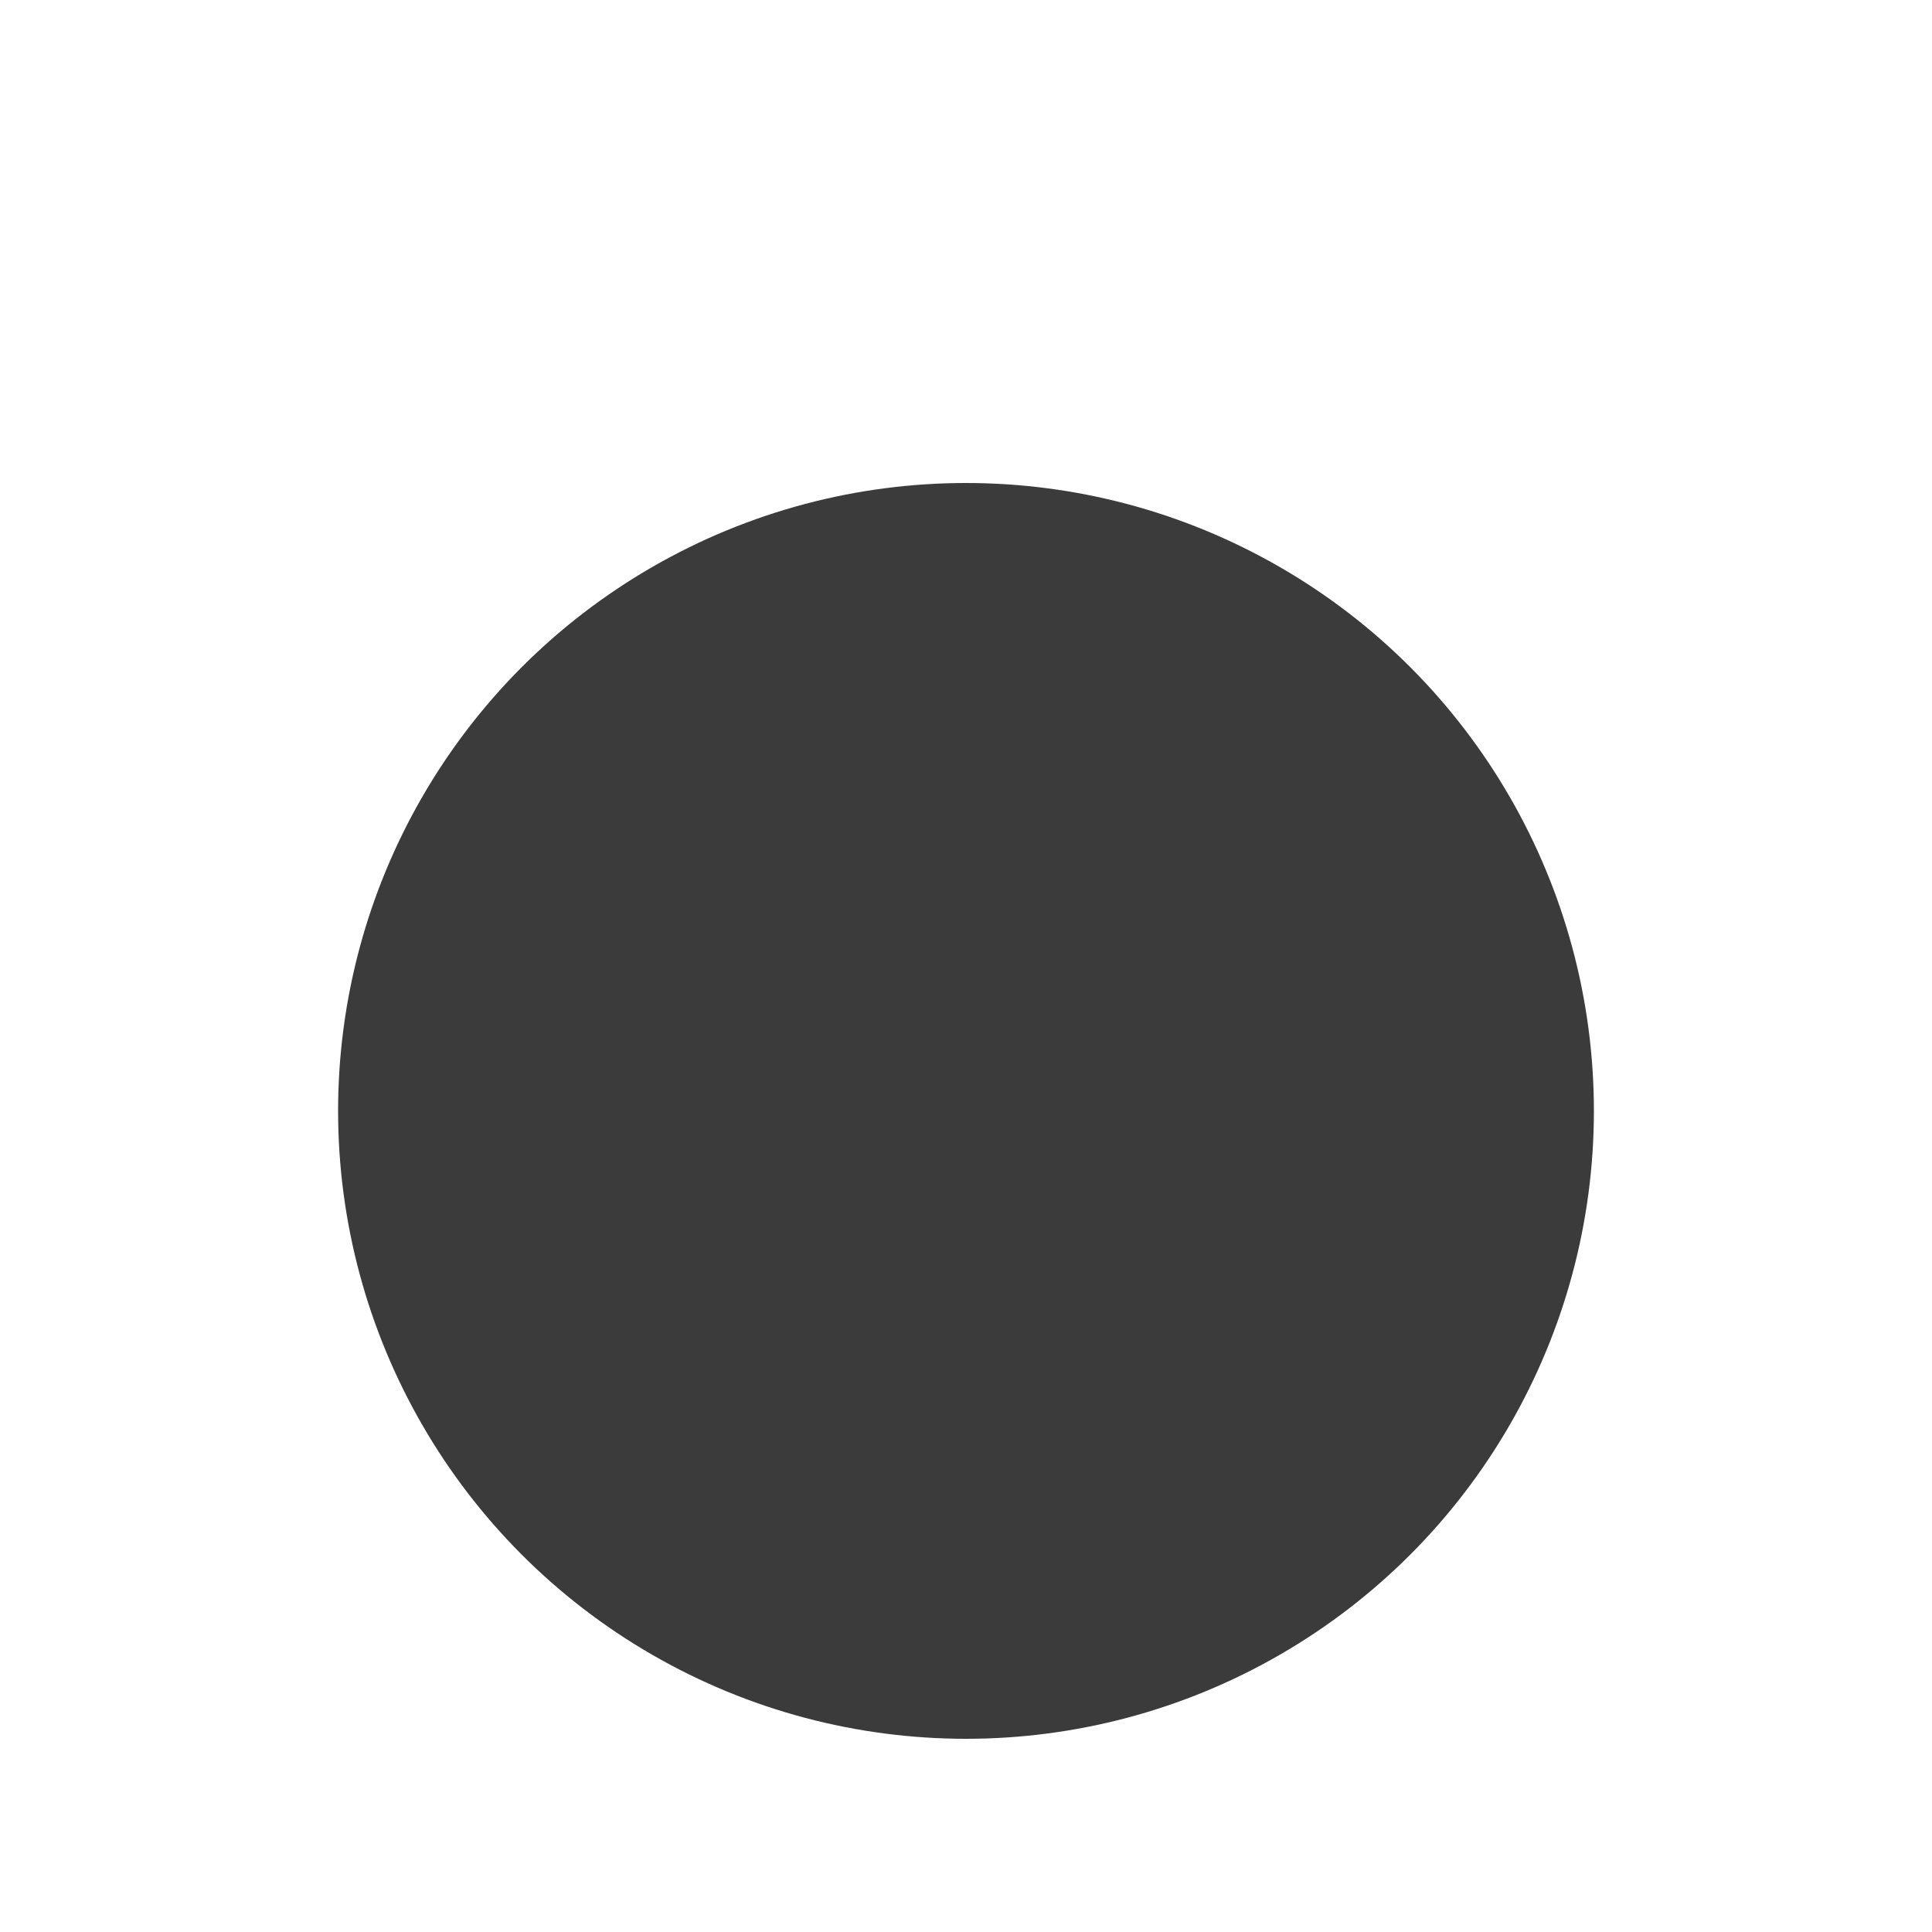 <?xml version="1.0" encoding="utf-8"?>
<svg width="40" height="40" viewBox="0 0 40 40" xmlns="http://www.w3.org/2000/svg">
  <ellipse style="paint-order: stroke; stroke: rgb(0, 0, 0); stroke-width: 0px; fill: rgb(59, 59, 59);" cx="20" cy="23" rx="13" ry="13"/>
</svg>
